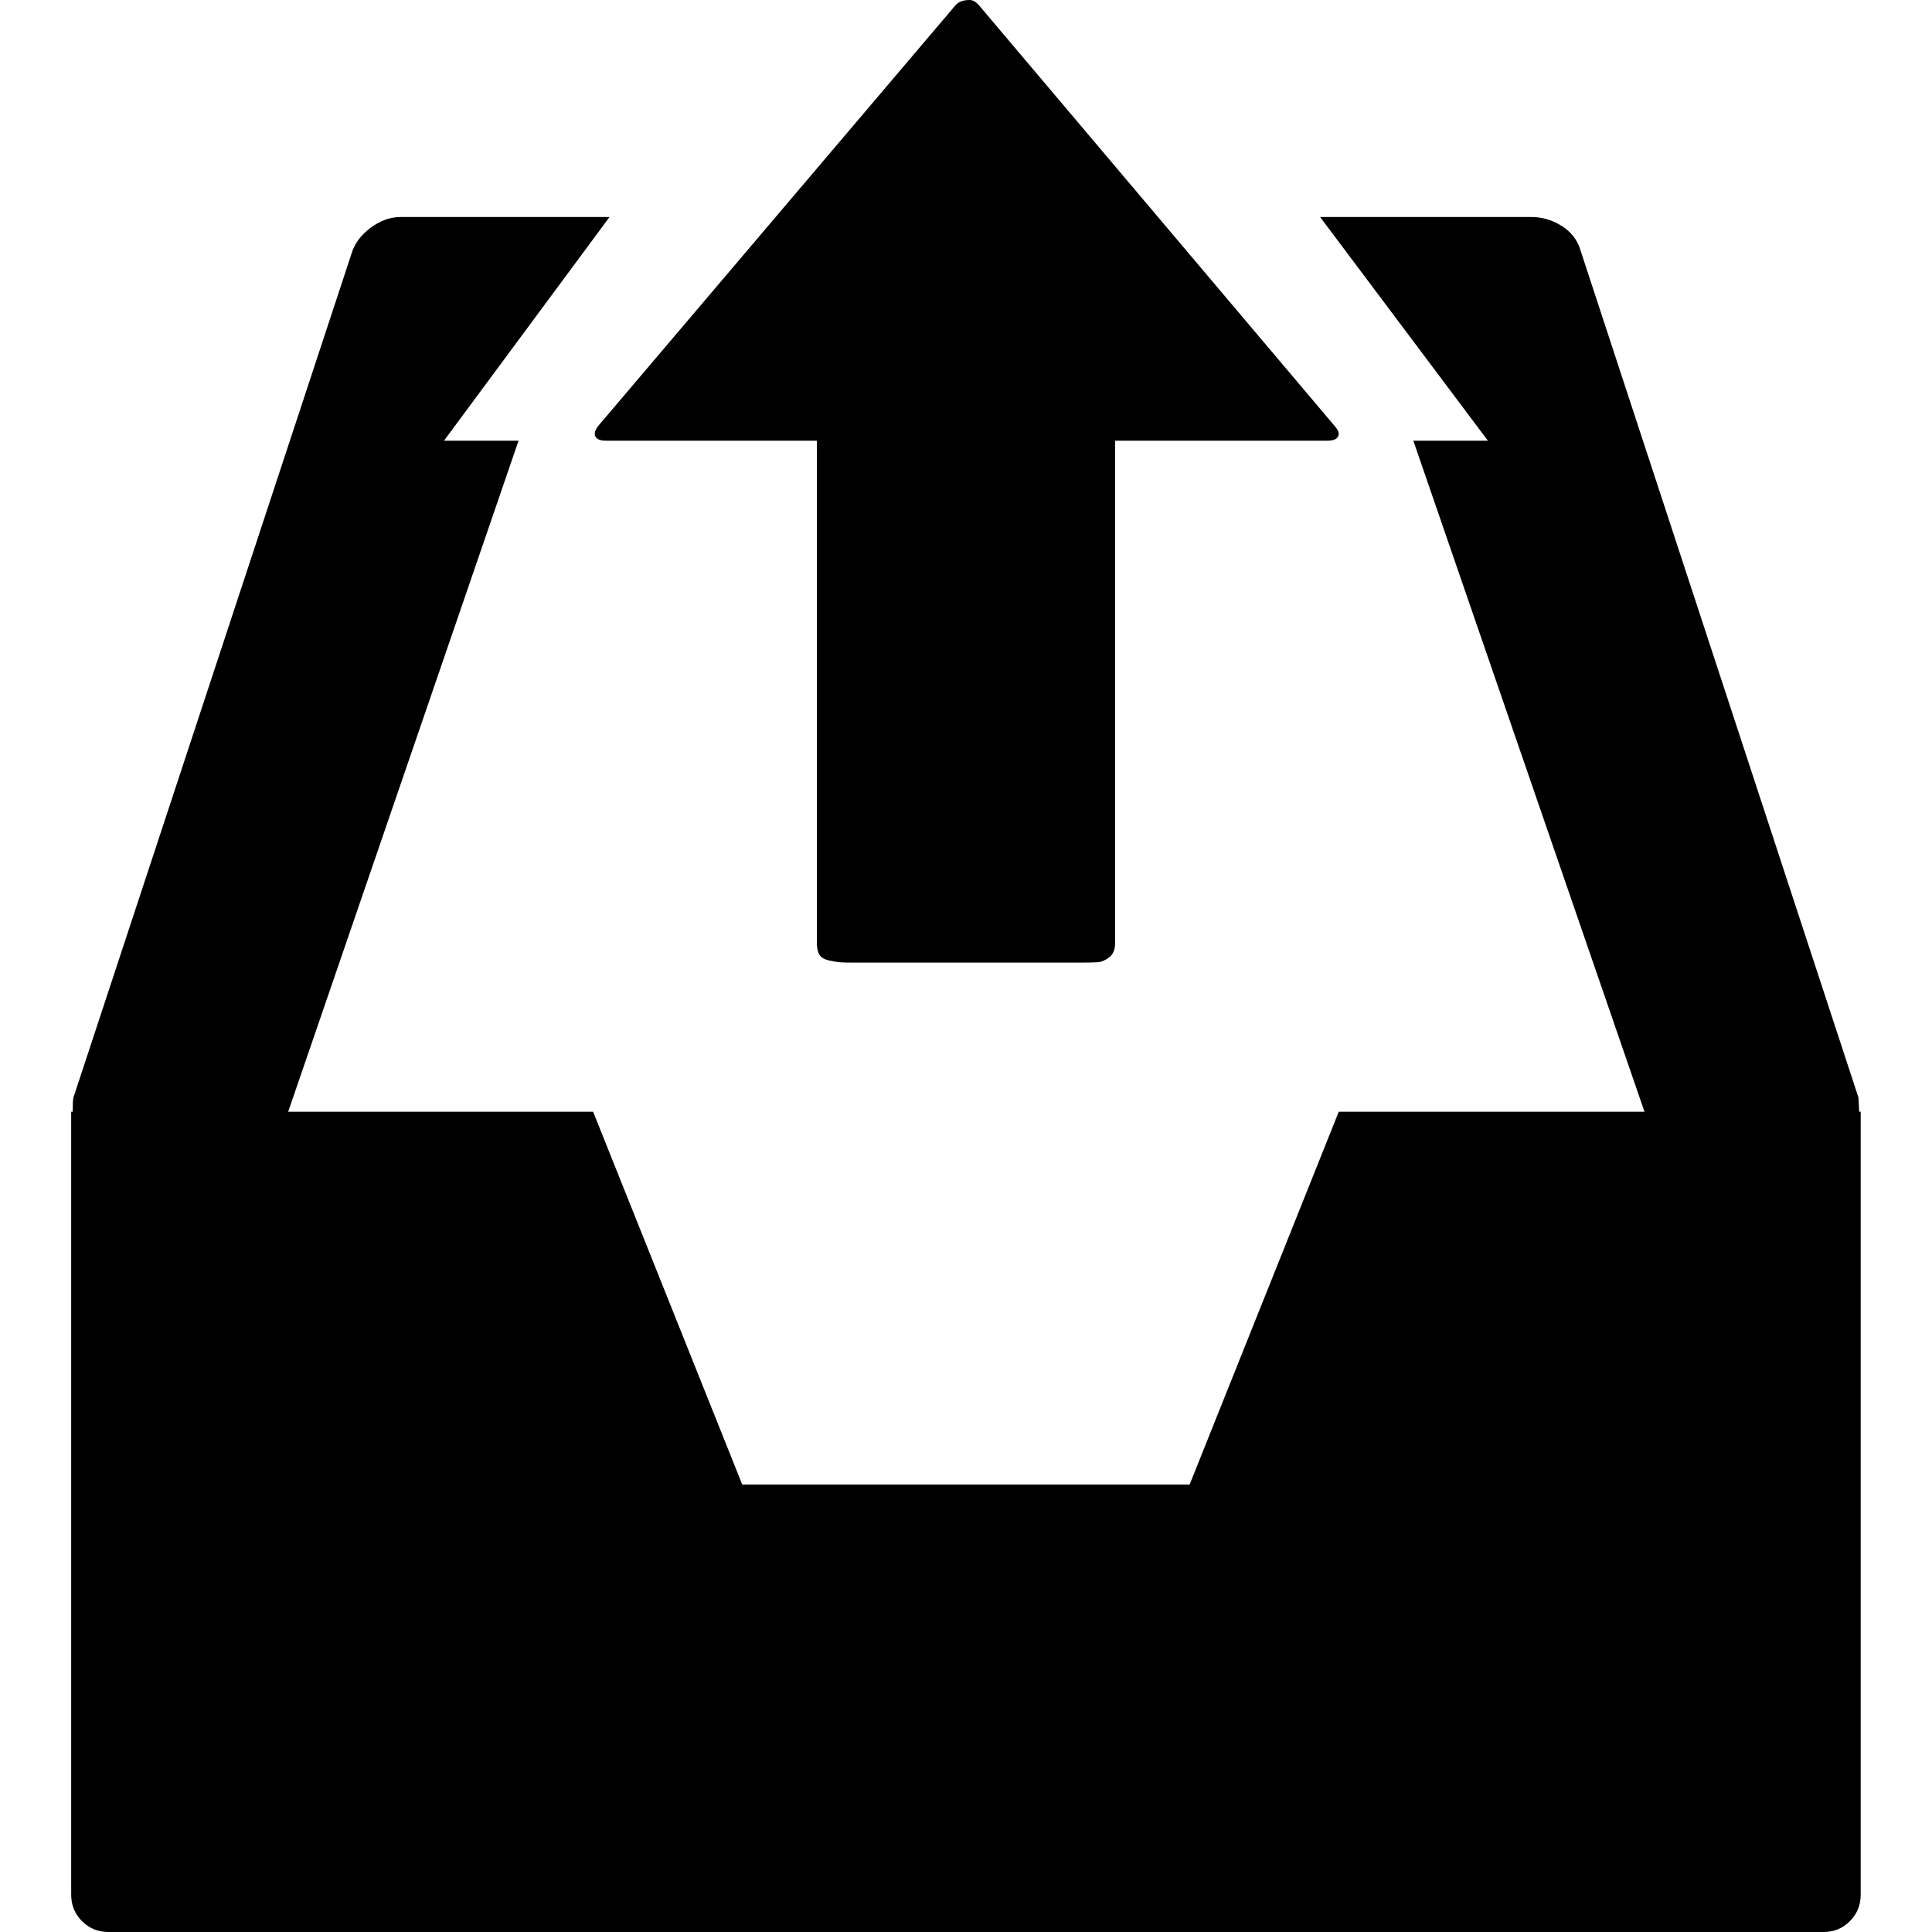 <?xml version="1.0" encoding="UTF-8" standalone="no"?>
<svg
   xmlns:dc="http://purl.org/dc/elements/1.1/"
   xmlns:cc="http://creativecommons.org/ns#"
   xmlns:rdf="http://www.w3.org/1999/02/22-rdf-syntax-ns#"
   xmlns:svg="http://www.w3.org/2000/svg"
   xmlns="http://www.w3.org/2000/svg"
   xmlns:sodipodi="http://sodipodi.sourceforge.net/DTD/sodipodi-0.dtd"
   xmlns:inkscape="http://www.inkscape.org/namespaces/inkscape"
   version="1.1"
   width="32px"
   height="32px"
   id="svg2"
   inkscape:version="0.91 r13725"
   sodipodi:docname="inbox_out.svg">
  <defs
     id="defs10" />
  <sodipodi:namedview
     pagecolor="#ffffff"
     bordercolor="#666666"
     borderopacity="1"
     objecttolerance="10"
     gridtolerance="10"
     guidetolerance="10"
     inkscape:pageopacity="0"
     inkscape:pageshadow="2"
     inkscape:window-width="1920"
     inkscape:window-height="1028"
     id="namedview8"
     showgrid="false"
     inkscape:zoom="7.375"
     inkscape:cx="-23.322034"
     inkscape:cy="16"
     inkscape:window-x="-8"
     inkscape:window-y="-8"
     inkscape:window-maximized="1"
     inkscape:current-layer="svg2" />
  <g
     id="g4"
     transform="matrix(0.012,0,0,-0.012,-0.94,25.194)" />
  <path
     d="m 1.179,31.382 0,-12.968 0.025,0 q 0,-0.185 0.012,-0.235 L 5.823,4.199 Q 5.897,3.952 6.138,3.773 6.379,3.594 6.638,3.594 l 3.458,0 -2.742,3.705 1.235,0 -3.816,11.115 5.051,0 2.47,6.175 7.41,0 2.47,-6.175 5.064,0 -3.829,-11.115 1.235,0 -2.779,-3.705 3.495,0 q 0.272,0 0.506,0.148 0.235,0.148 0.309,0.395 l 4.607,14.042 0.012,0.235 0.025,0 0,12.968 q 0,0.259 -0.179,0.438 Q 30.462,32 30.203,32 L 1.797,32 Q 1.538,32 1.359,31.821 1.179,31.642 1.179,31.382 Z M 9.862,7.231 Q 9.825,7.163 9.911,7.052 l 5.916,-6.966 q 0.074,-0.086 0.235,-0.086 0.086,0 0.173,0.111 L 22.113,7.064 q 0.086,0.099 0.049,0.167 -0.037,0.068 -0.173,0.068 l -3.52,0 0,8.324 q 0,0.161 -0.099,0.235 -0.099,0.074 -0.191,0.08 -0.093,0.006 -0.327,0.006 l -3.705,0 q -0.173,0 -0.241,-0.006 -0.068,-0.006 -0.179,-0.031 -0.111,-0.025 -0.154,-0.093 -0.043,-0.068 -0.043,-0.191 l 0,-8.324 -3.495,0 q -0.136,0 -0.173,-0.068 z"
     id="path6"
     inkscape:connector-curvature="0" />
</svg>
